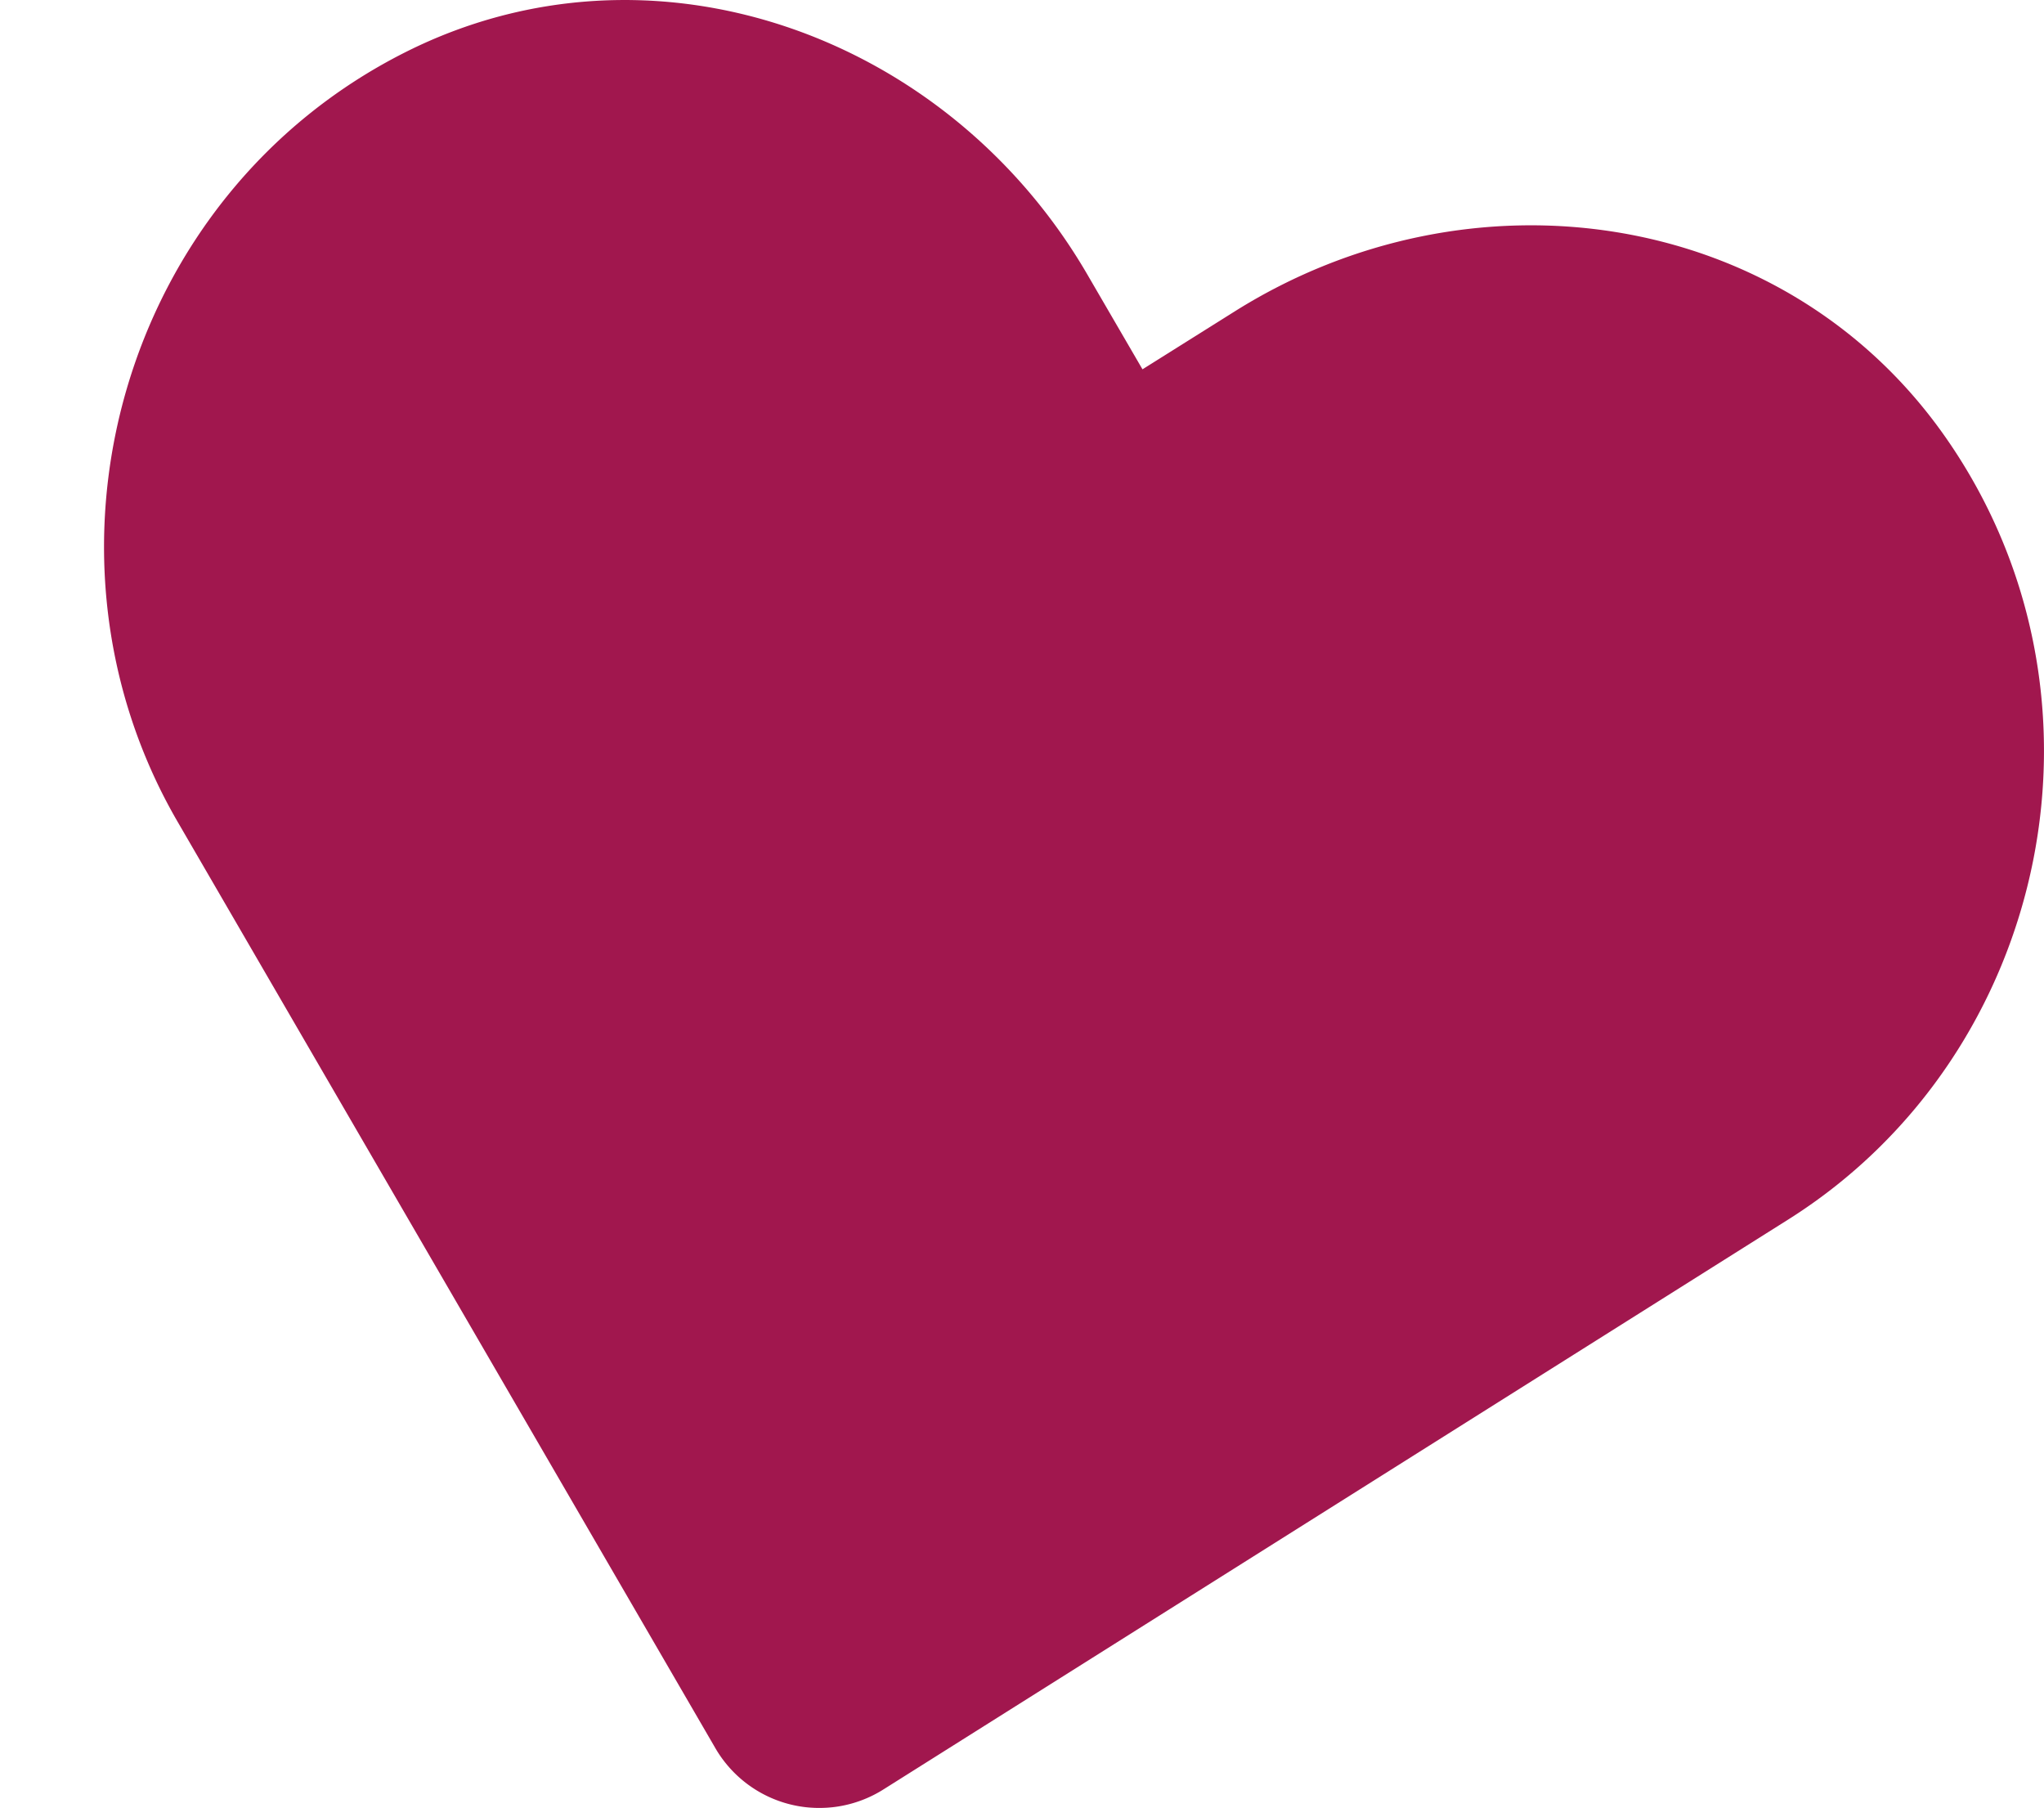 <svg xmlns="http://www.w3.org/2000/svg" xmlns:xlink="http://www.w3.org/1999/xlink" width="275" height="243.205" viewBox="0 0 275 243.205">
  <defs>
    <filter id="NoPath_-_Copy_10_" x="0" y="0" width="275" height="243.205" filterUnits="userSpaceOnUse">
      <feOffset dx="14" input="SourceAlpha"/>
      <feGaussianBlur result="blur"/>
      <feFlood flood-color="#7a0f3a"/>
      <feComposite operator="in" in2="blur"/>
      <feComposite in="SourceGraphic"/>
    </filter>
  </defs>
  <g transform="matrix(1, 0, 0, 1, 0, 0)" filter="url(#NoPath_-_Copy_10_)">
    <path id="NoPath_-_Copy_10_2" data-name="NoPath - Copy (10)" d="M647.593,332.581,635.2,340.359l-7.368-12.667c-18.747-32.347-58.615-46.713-91.834-29.973-38.1,19.19-51.619,67.222-30.651,103.436l72.336,124.594a16.175,16.175,0,0,0,22.719,5.609l121.64-76.606c35.408-22.273,45.611-71.107,20.748-105.891C721.088,318.561,679.216,312.7,647.593,332.581Z" transform="translate(-495.49 -290.68)" fill="#a1174e"/>
  </g>
</svg>
